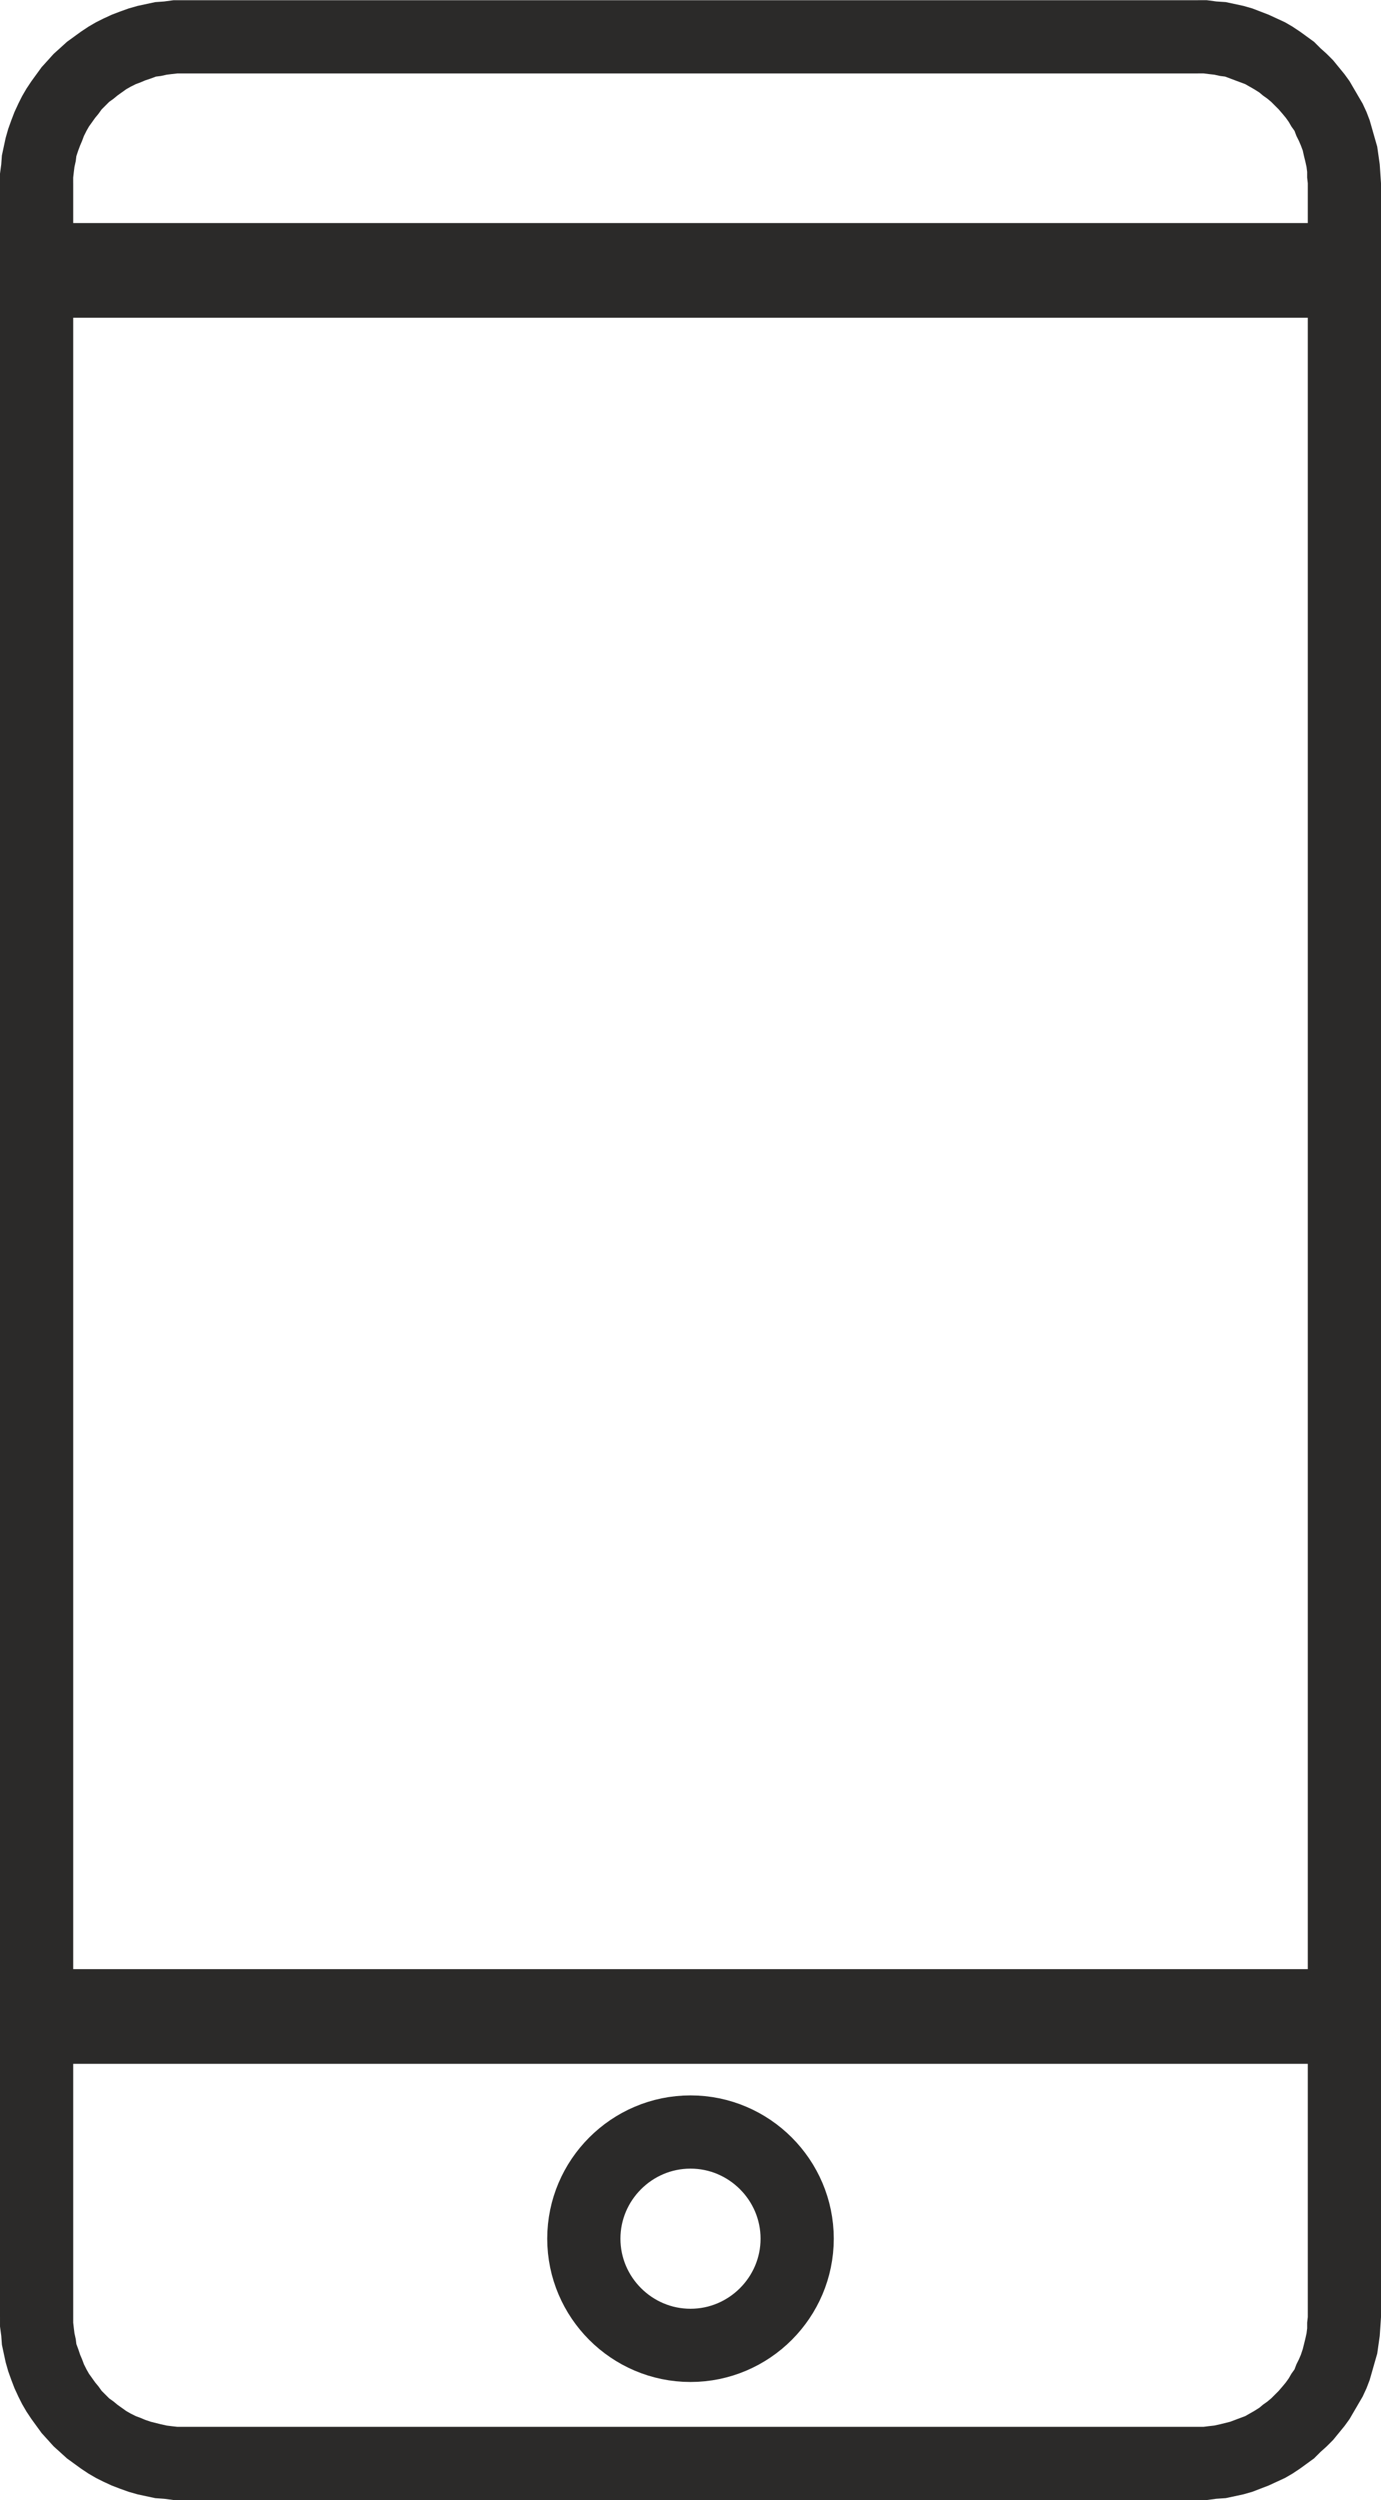 <?xml version="1.0" encoding="UTF-8"?>
<!DOCTYPE svg PUBLIC "-//W3C//DTD SVG 1.1//EN" "http://www.w3.org/Graphics/SVG/1.1/DTD/svg11.dtd">
<!-- Creator: CorelDRAW X8 -->
<svg xmlns="http://www.w3.org/2000/svg" xml:space="preserve" width="22.416mm" height="40.577mm" version="1.1" style="shape-rendering:geometricPrecision; text-rendering:geometricPrecision; image-rendering:optimizeQuality; fill-rule:evenodd; clip-rule:evenodd"
viewBox="0 0 2188 3960"
 xmlns:xlink="http://www.w3.org/1999/xlink">
 <defs>
  <style type="text/css">
   <![CDATA[
    .str0 {stroke:#2B2A29;stroke-width:115.997}
    .fil2 {fill:none}
    .fil1 {fill:#2B2A29}
    .fil0 {fill:#2B2A29;fill-rule:nonzero}
   ]]>
  </style>
 </defs>
 <g id="Layer_x0020_1">
  <g id="_2548054128240">
   <g>
    <path class="fil0" d="M1898 116l-1608 0 0 -116 1608 0 0 0 0 116zm290 174l-116 0 0 0 -1 -9 0 -9 -1 -8 -2 -9 -2 -8 -2 -9 -3 -8 -3 -7 -4 -8 -3 -8 -5 -7 -4 -7 -5 -7 -5 -6 -6 -7 -6 -6 -6 -6 -6 -5 -7 -5 -6 -5 -8 -5 -7 -4 -7 -4 -8 -3 -8 -3 -8 -3 -8 -3 -8 -1 -9 -2 -9 -1 -8 -1 -9 0 0 -116 14 0 15 2 15 1 14 3 14 3 14 4 13 5 13 5 13 6 13 6 12 7 12 8 11 8 11 8 10 10 10 9 10 10 9 11 9 11 8 11 7 12 7 12 7 12 6 13 5 13 4 14 4 14 4 14 2 14 2 14 1 15 1 15 0 0zm-116 3380l0 -3380 116 0 0 3380 0 0 -116 0zm-174 290l0 -116 0 0 9 0 8 -1 9 -1 9 -2 8 -2 8 -2 8 -3 8 -3 8 -3 7 -4 7 -4 8 -5 6 -5 7 -5 6 -5 6 -6 6 -6 6 -7 5 -6 5 -7 4 -7 5 -7 3 -8 4 -8 3 -7 3 -9 2 -8 2 -8 2 -9 1 -8 0 -9 1 -9 116 0 -1 15 -1 15 -2 14 -2 14 -4 14 -4 14 -4 14 -5 13 -6 13 -7 12 -7 12 -7 12 -8 11 -9 11 -9 11 -10 10 -10 9 -10 10 -11 8 -11 8 -12 8 -12 7 -13 6 -13 6 -13 5 -13 5 -14 4 -14 3 -14 3 -15 1 -15 2 -14 0 0 0zm-1608 -116l1608 0 0 116 -1608 0 0 0 0 -116zm-290 -174l116 0 0 0 0 9 1 9 1 8 2 9 1 8 3 8 3 9 3 7 3 8 4 8 4 7 5 7 5 7 5 6 5 7 6 6 6 6 7 5 6 5 7 5 7 5 7 4 8 4 8 3 7 3 9 3 8 2 8 2 9 2 8 1 9 1 9 0 0 116 -15 0 -15 -2 -14 -1 -14 -3 -14 -3 -14 -4 -14 -5 -13 -5 -13 -6 -12 -6 -12 -7 -12 -8 -11 -8 -11 -8 -11 -10 -10 -9 -9 -10 -10 -11 -8 -11 -8 -11 -8 -12 -7 -12 -6 -12 -6 -13 -5 -13 -5 -14 -4 -14 -3 -14 -3 -14 -1 -14 -2 -15 0 -15 0 0zm116 -3380l0 3380 -116 0 0 -3380 0 0 116 0zm174 -290l0 116 0 0 -9 0 -9 1 -8 1 -9 2 -8 1 -8 3 -9 3 -7 3 -8 3 -8 4 -7 4 -7 5 -7 5 -6 5 -7 5 -6 6 -6 6 -5 7 -5 6 -5 7 -5 7 -4 7 -4 8 -3 8 -3 7 -3 8 -3 9 -1 8 -2 9 -1 8 -1 9 0 9 -116 0 0 -15 2 -15 1 -14 3 -14 3 -14 4 -14 5 -14 5 -13 6 -13 6 -12 7 -12 8 -12 8 -11 8 -11 10 -11 9 -10 10 -9 11 -10 11 -8 11 -8 12 -8 12 -7 12 -6 13 -6 13 -5 14 -5 14 -4 14 -3 14 -3 14 -1 15 -2 15 0 0 0z"/>
   </g>
   <rect class="fil1" x="75" y="353" width="2072" height="150"/>
   <rect class="fil1" x="112" y="3119" width="2072" height="150"/>
   <g>
    <path class="fil2 str0" d="M1094 3377c93,0 169,76 169,169 0,93 -76,169 -169,169 -93,0 -169,-76 -169,-169 0,-93 76,-169 169,-169z"/>
   </g>
  </g>
 </g>
</svg>
